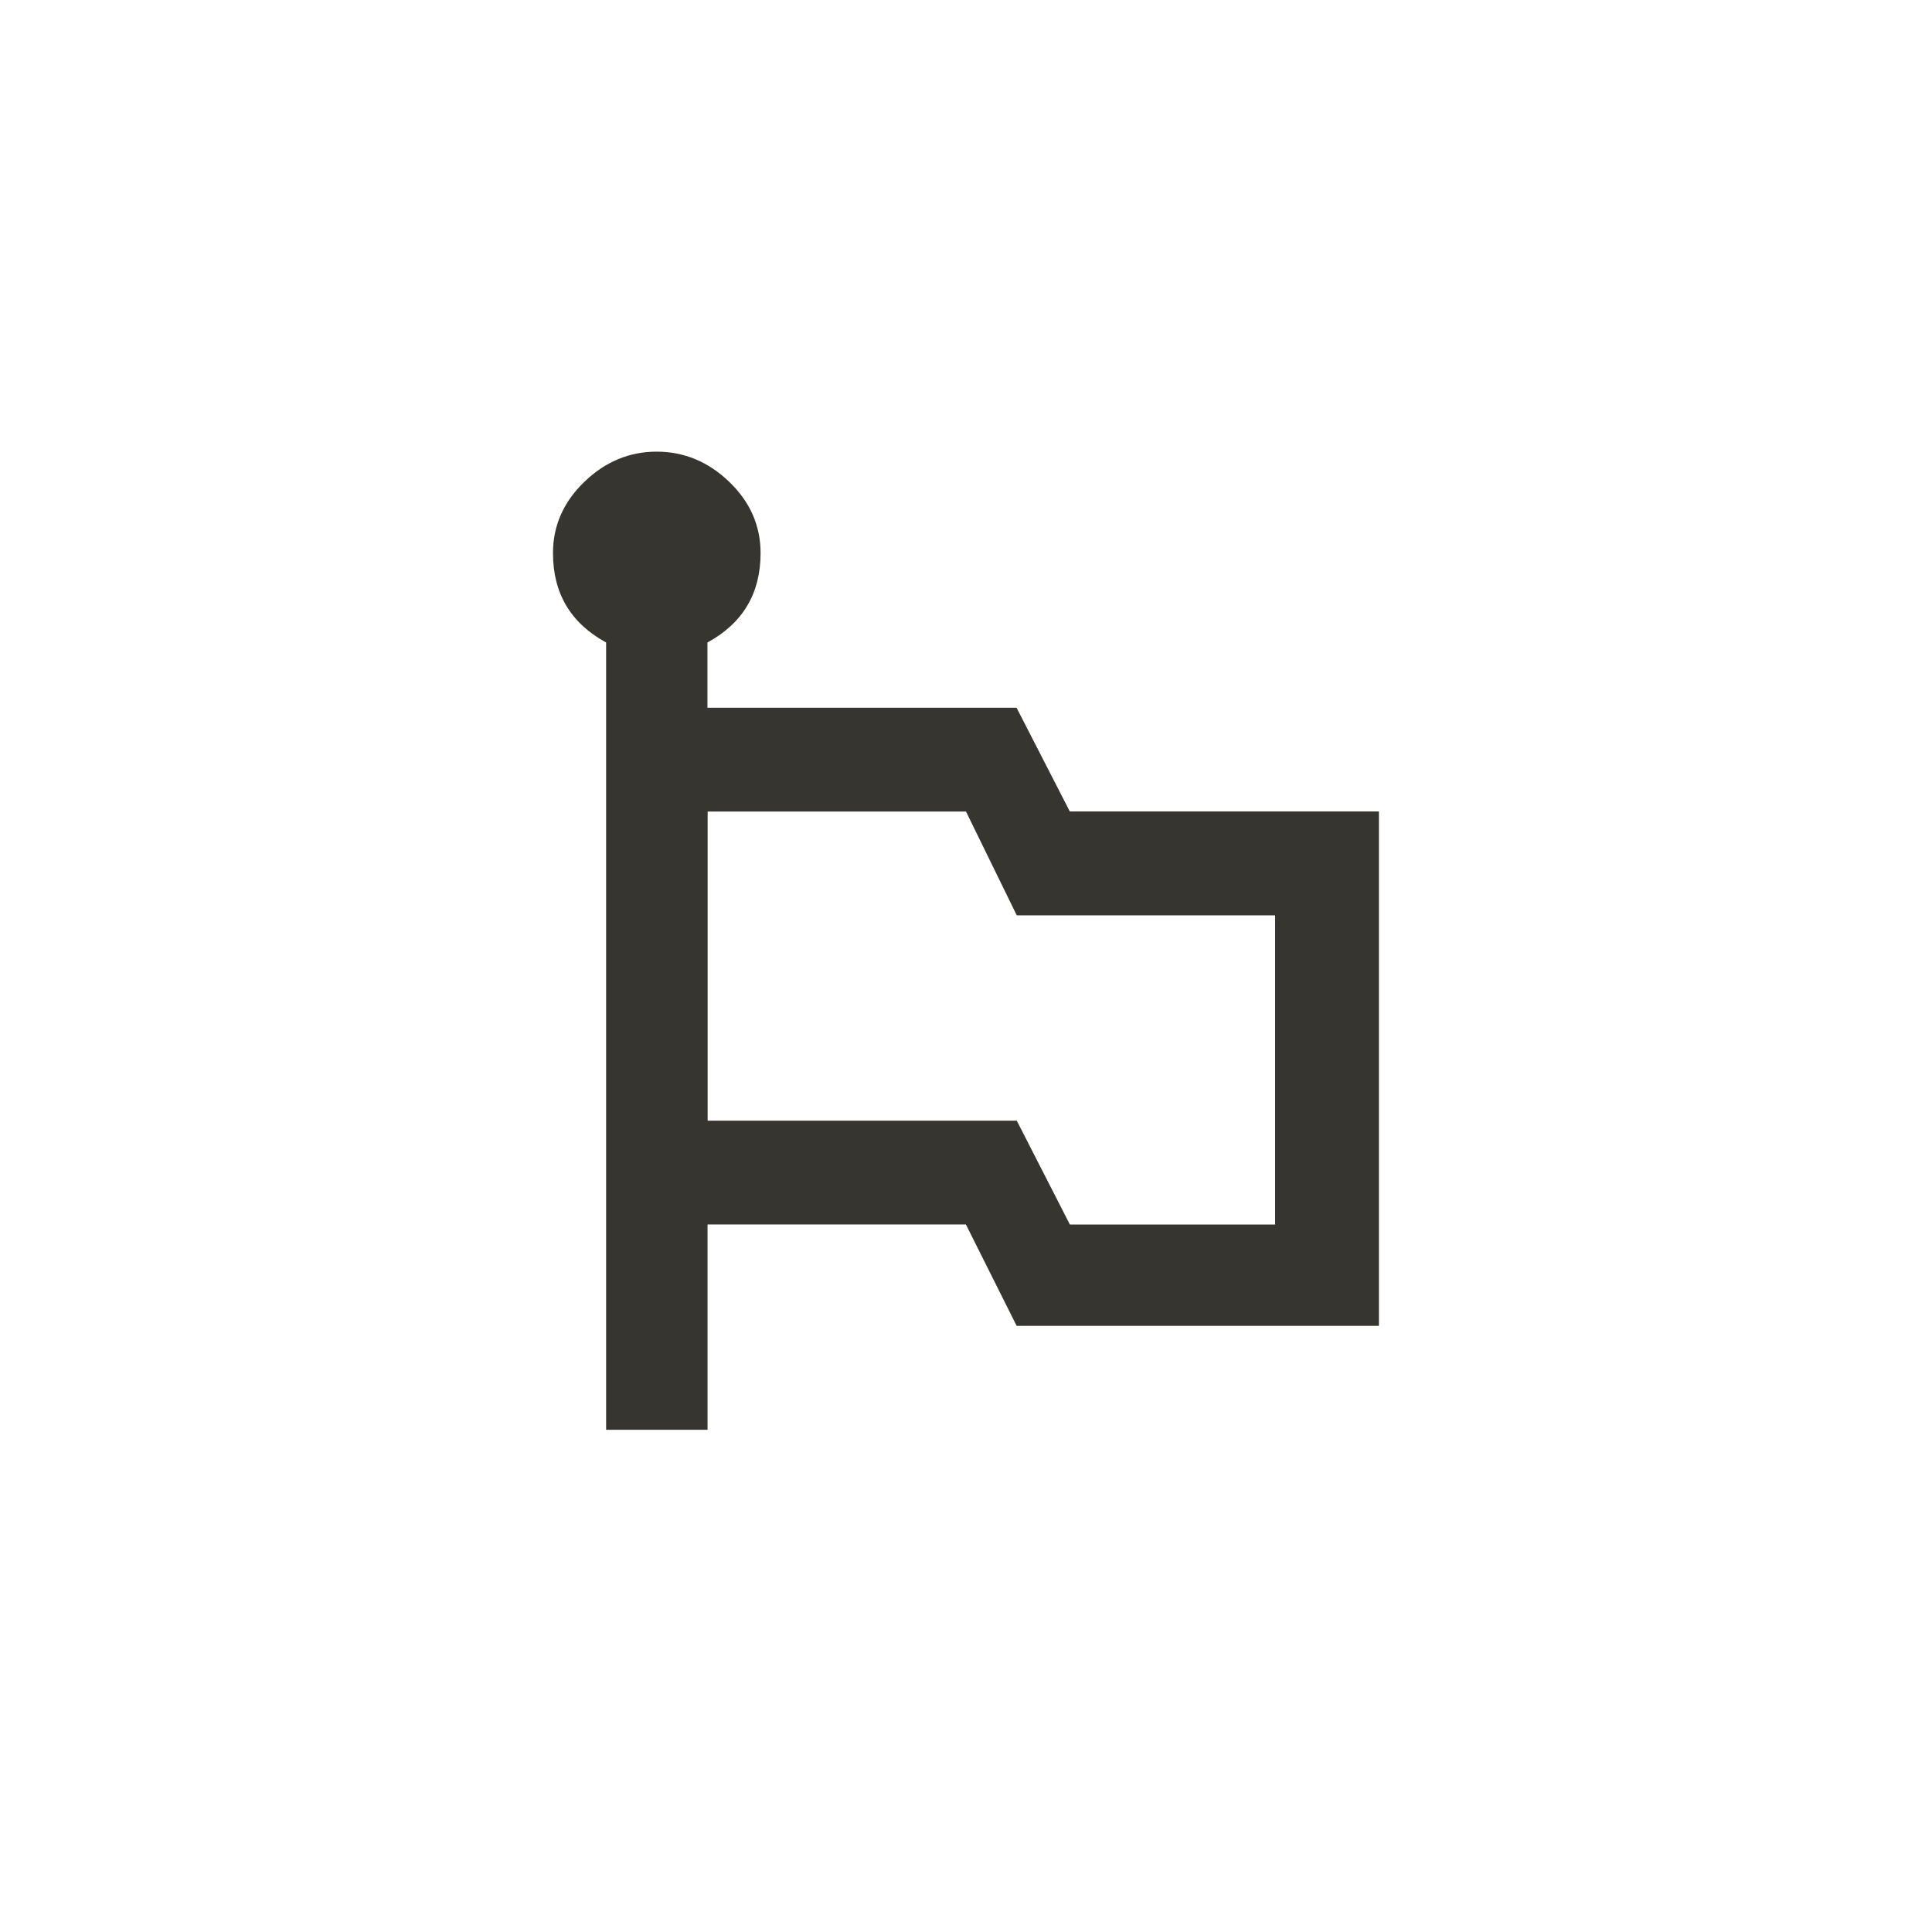 <!-- Generated by IcoMoon.io -->
<svg version="1.1" xmlns="http://www.w3.org/2000/svg" width="40" height="40" viewBox="0 0 40 40">
<title>mt-emoji_flags</title>
<path fill="#37352f" d="M26.4 25.351v-6.4h-5.349l-1.051-2.149h-5.349v6.4h6.4l1.1 2.151h4.249zM22.149 16.8h6.4v10.651h-7.5l-1.051-2.1h-5.349v4.251h-2.1v-16.3q-1.1-0.6-1.1-1.851 0-0.849 0.649-1.475t1.5-0.625 1.5 0.625 0.649 1.475q0 1.251-1.1 1.851v1.351h6.4z"></path>
</svg>
